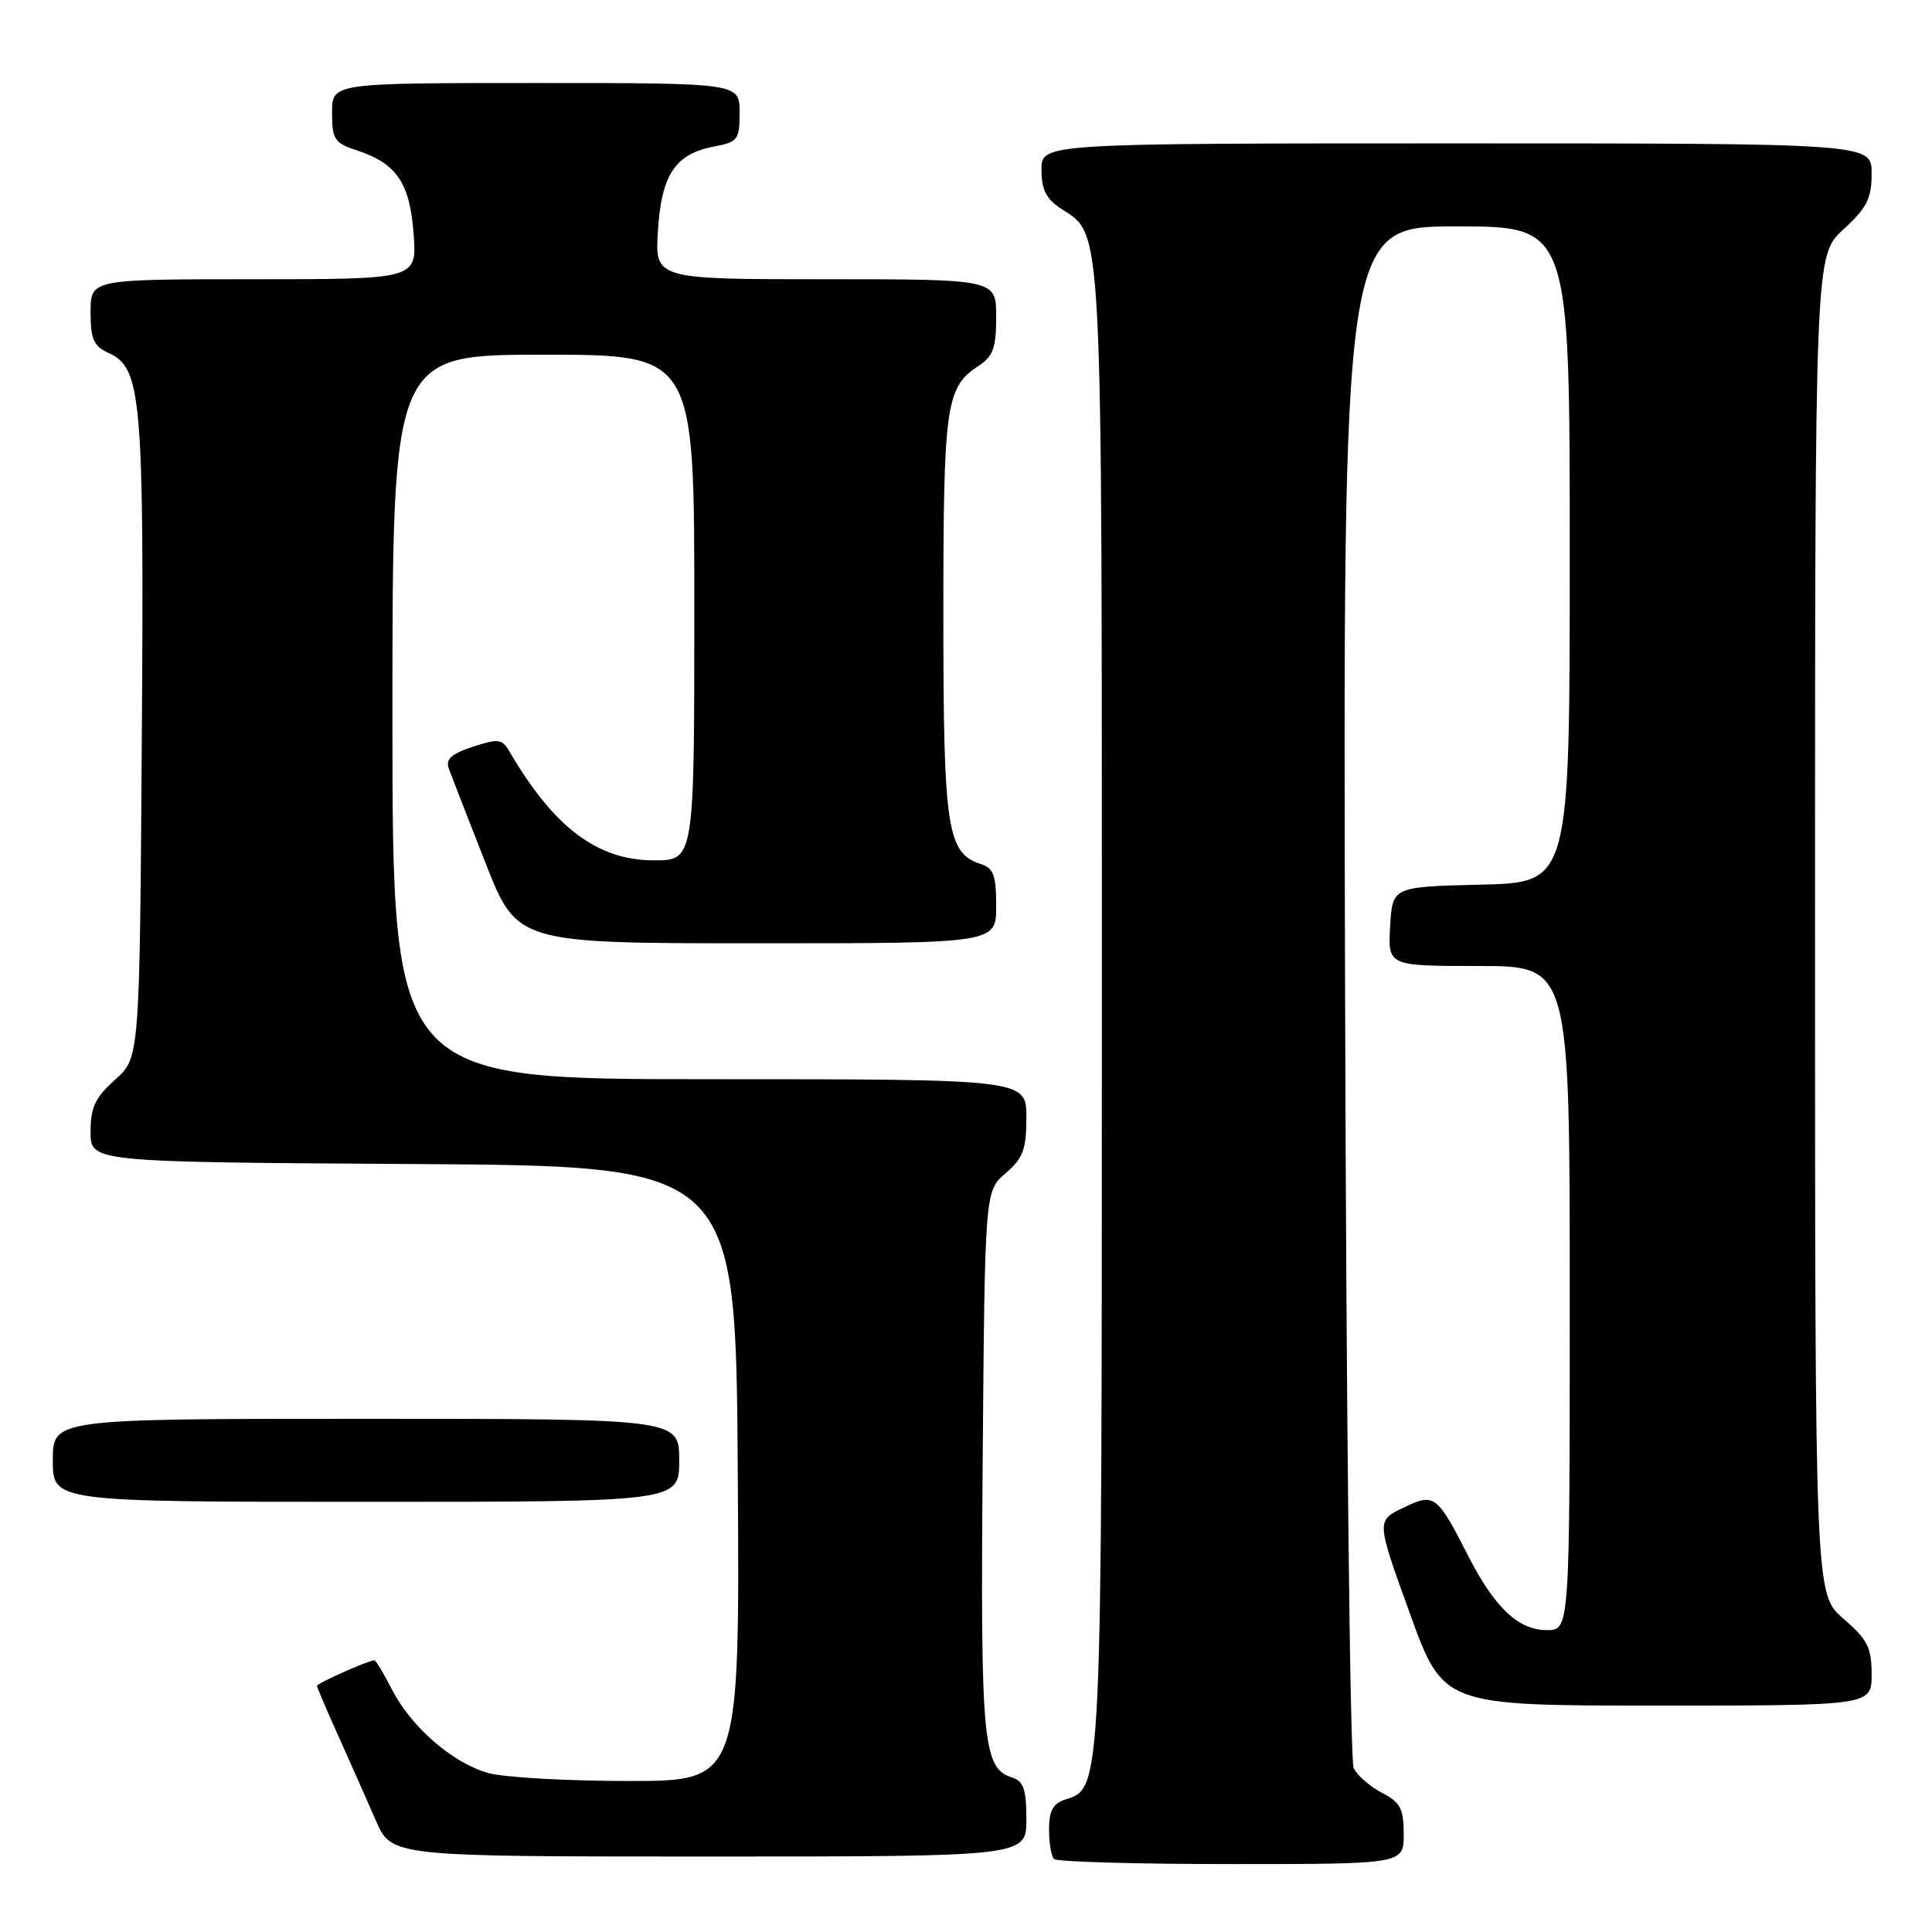 <?xml version="1.0" encoding="UTF-8" standalone="no"?>
<!DOCTYPE svg PUBLIC "-//W3C//DTD SVG 1.1//EN" "http://www.w3.org/Graphics/SVG/1.1/DTD/svg11.dtd" >
<svg xmlns="http://www.w3.org/2000/svg" xmlns:xlink="http://www.w3.org/1999/xlink" version="1.1" viewBox="0 0 256 256">
 <g >
 <path fill="currentColor"
d=" M 186.00 243.03 C 186.00 239.66 185.56 238.82 183.12 237.56 C 181.54 236.74 179.85 235.27 179.37 234.29 C 178.89 233.30 178.38 186.94 178.23 131.25 C 177.95 30.00 177.95 30.00 192.98 30.00 C 208.00 30.00 208.00 30.00 208.00 73.47 C 208.00 116.94 208.00 116.94 196.25 117.22 C 184.50 117.50 184.50 117.50 184.20 122.75 C 183.90 128.00 183.90 128.00 195.95 128.00 C 208.00 128.00 208.00 128.00 208.00 172.00 C 208.00 216.00 208.00 216.00 204.95 216.00 C 201.24 216.00 198.08 213.04 194.66 206.38 C 190.36 197.98 190.09 197.79 185.94 199.79 C 182.37 201.50 182.37 201.50 186.80 213.75 C 191.23 226.00 191.23 226.00 219.61 226.00 C 248.00 226.00 248.00 226.00 248.00 221.86 C 248.00 218.31 247.46 217.24 244.25 214.47 C 240.50 211.23 240.50 211.23 240.50 122.54 C 240.50 33.85 240.50 33.85 244.25 30.41 C 247.38 27.54 248.00 26.32 248.00 22.99 C 248.00 19.00 248.00 19.00 193.00 19.00 C 138.00 19.00 138.00 19.00 138.00 22.48 C 138.00 25.13 138.62 26.36 140.64 27.68 C 146.17 31.31 146.00 27.91 146.00 133.50 C 146.00 238.06 146.05 236.90 141.09 238.47 C 139.53 238.97 139.00 239.97 139.00 242.40 C 139.00 244.20 139.30 245.97 139.67 246.33 C 140.03 246.70 150.61 247.00 163.17 247.00 C 186.00 247.00 186.00 247.00 186.00 243.03 Z  M 136.00 241.07 C 136.00 237.11 135.63 236.02 134.11 235.53 C 130.23 234.30 129.91 230.92 130.21 193.62 C 130.50 157.82 130.50 157.82 133.25 155.46 C 135.57 153.46 136.00 152.31 136.00 148.05 C 136.00 143.00 136.00 143.00 94.00 143.00 C 52.00 143.00 52.00 143.00 52.00 95.00 C 52.00 47.00 52.00 47.00 72.00 47.00 C 92.00 47.00 92.00 47.00 92.00 80.50 C 92.00 114.00 92.00 114.00 86.65 114.00 C 79.14 114.00 73.36 109.63 67.46 99.50 C 66.53 97.91 66.00 97.85 62.64 98.95 C 59.79 99.89 59.01 100.61 59.47 101.85 C 59.80 102.76 61.97 108.33 64.29 114.24 C 68.50 124.99 68.50 124.99 100.25 124.99 C 132.00 125.00 132.00 125.00 132.00 120.07 C 132.00 116.00 131.65 115.02 129.99 114.50 C 125.49 113.07 125.00 109.85 125.00 81.60 C 125.00 53.62 125.32 51.33 129.65 48.49 C 131.60 47.22 132.00 46.10 132.00 41.98 C 132.00 37.00 132.00 37.00 109.38 37.00 C 86.77 37.00 86.77 37.00 87.18 30.56 C 87.65 23.12 89.49 20.37 94.64 19.41 C 97.77 18.82 98.00 18.51 98.00 14.89 C 98.00 11.00 98.00 11.00 71.00 11.00 C 44.00 11.00 44.00 11.00 44.00 14.92 C 44.00 18.49 44.30 18.95 47.38 19.96 C 52.58 21.68 54.32 24.27 54.81 31.04 C 55.24 37.00 55.24 37.00 33.62 37.00 C 12.00 37.00 12.00 37.00 12.00 41.34 C 12.00 44.97 12.40 45.86 14.45 46.80 C 18.76 48.76 19.10 52.79 18.79 98.09 C 18.50 140.17 18.50 140.17 15.25 143.07 C 12.61 145.43 12.00 146.72 12.00 149.98 C 12.00 153.98 12.00 153.98 54.75 154.24 C 97.50 154.50 97.50 154.50 97.76 195.25 C 98.02 236.00 98.02 236.00 83.26 235.99 C 75.14 235.99 66.80 235.52 64.72 234.94 C 59.98 233.62 54.48 228.85 51.92 223.84 C 50.84 221.73 49.80 220.00 49.60 220.00 C 48.85 220.00 42.00 223.04 42.00 223.38 C 42.00 223.57 43.29 226.60 44.87 230.11 C 46.45 233.63 48.67 238.64 49.81 241.25 C 51.89 246.00 51.89 246.00 93.94 246.00 C 136.00 246.00 136.00 246.00 136.00 241.07 Z  M 90.00 193.50 C 90.00 188.00 90.00 188.00 48.50 188.00 C 7.00 188.00 7.00 188.00 7.00 193.50 C 7.00 199.00 7.00 199.00 48.50 199.00 C 90.00 199.00 90.00 199.00 90.00 193.50 Z "/>
</g>
</svg>